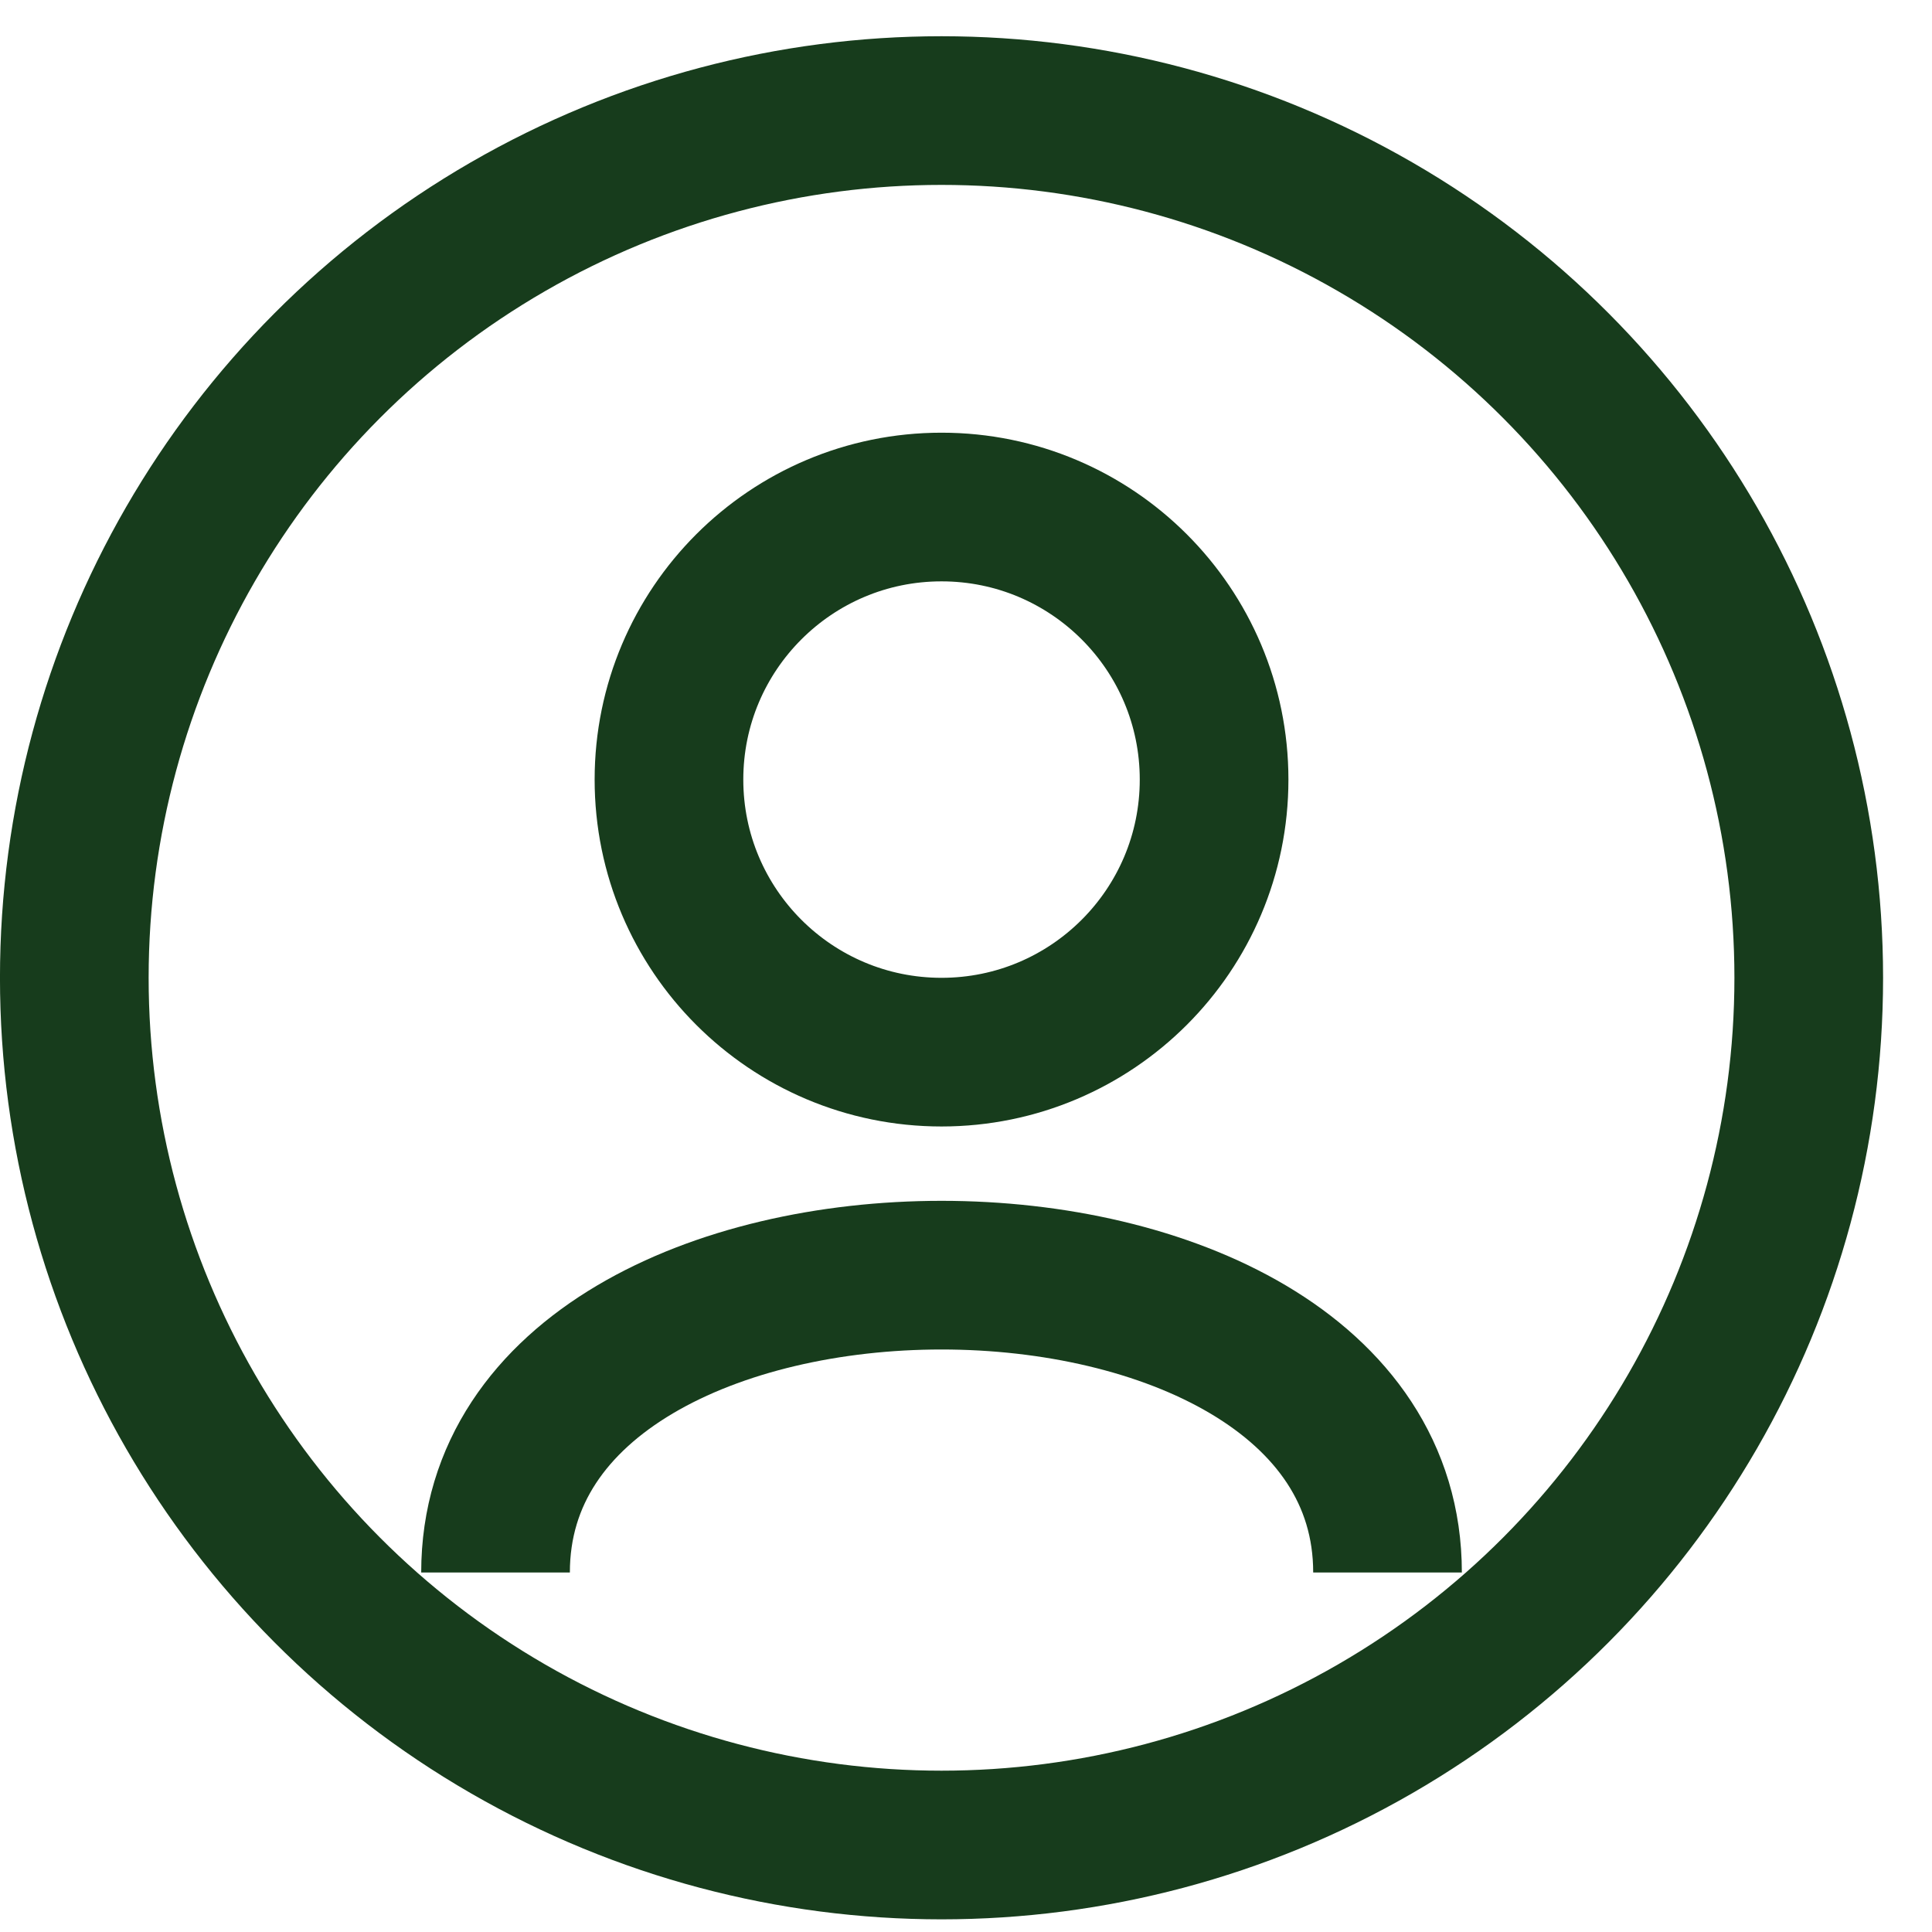 <svg width="39" height="39" viewBox="0 0 39 39" fill="none" xmlns="http://www.w3.org/2000/svg">
<circle cx="19.006" cy="19.738" r="17.506" stroke="#173C1C" stroke-width="3.001"/>
<circle cx="19.006" cy="15.737" r="5.502" stroke="#173C1C" stroke-width="3.001"/>
<path d="M10.003 31.743C10.003 23.74 28.009 23.74 28.009 31.743" stroke="#173C1C" stroke-width="3.001"/>
</svg>
